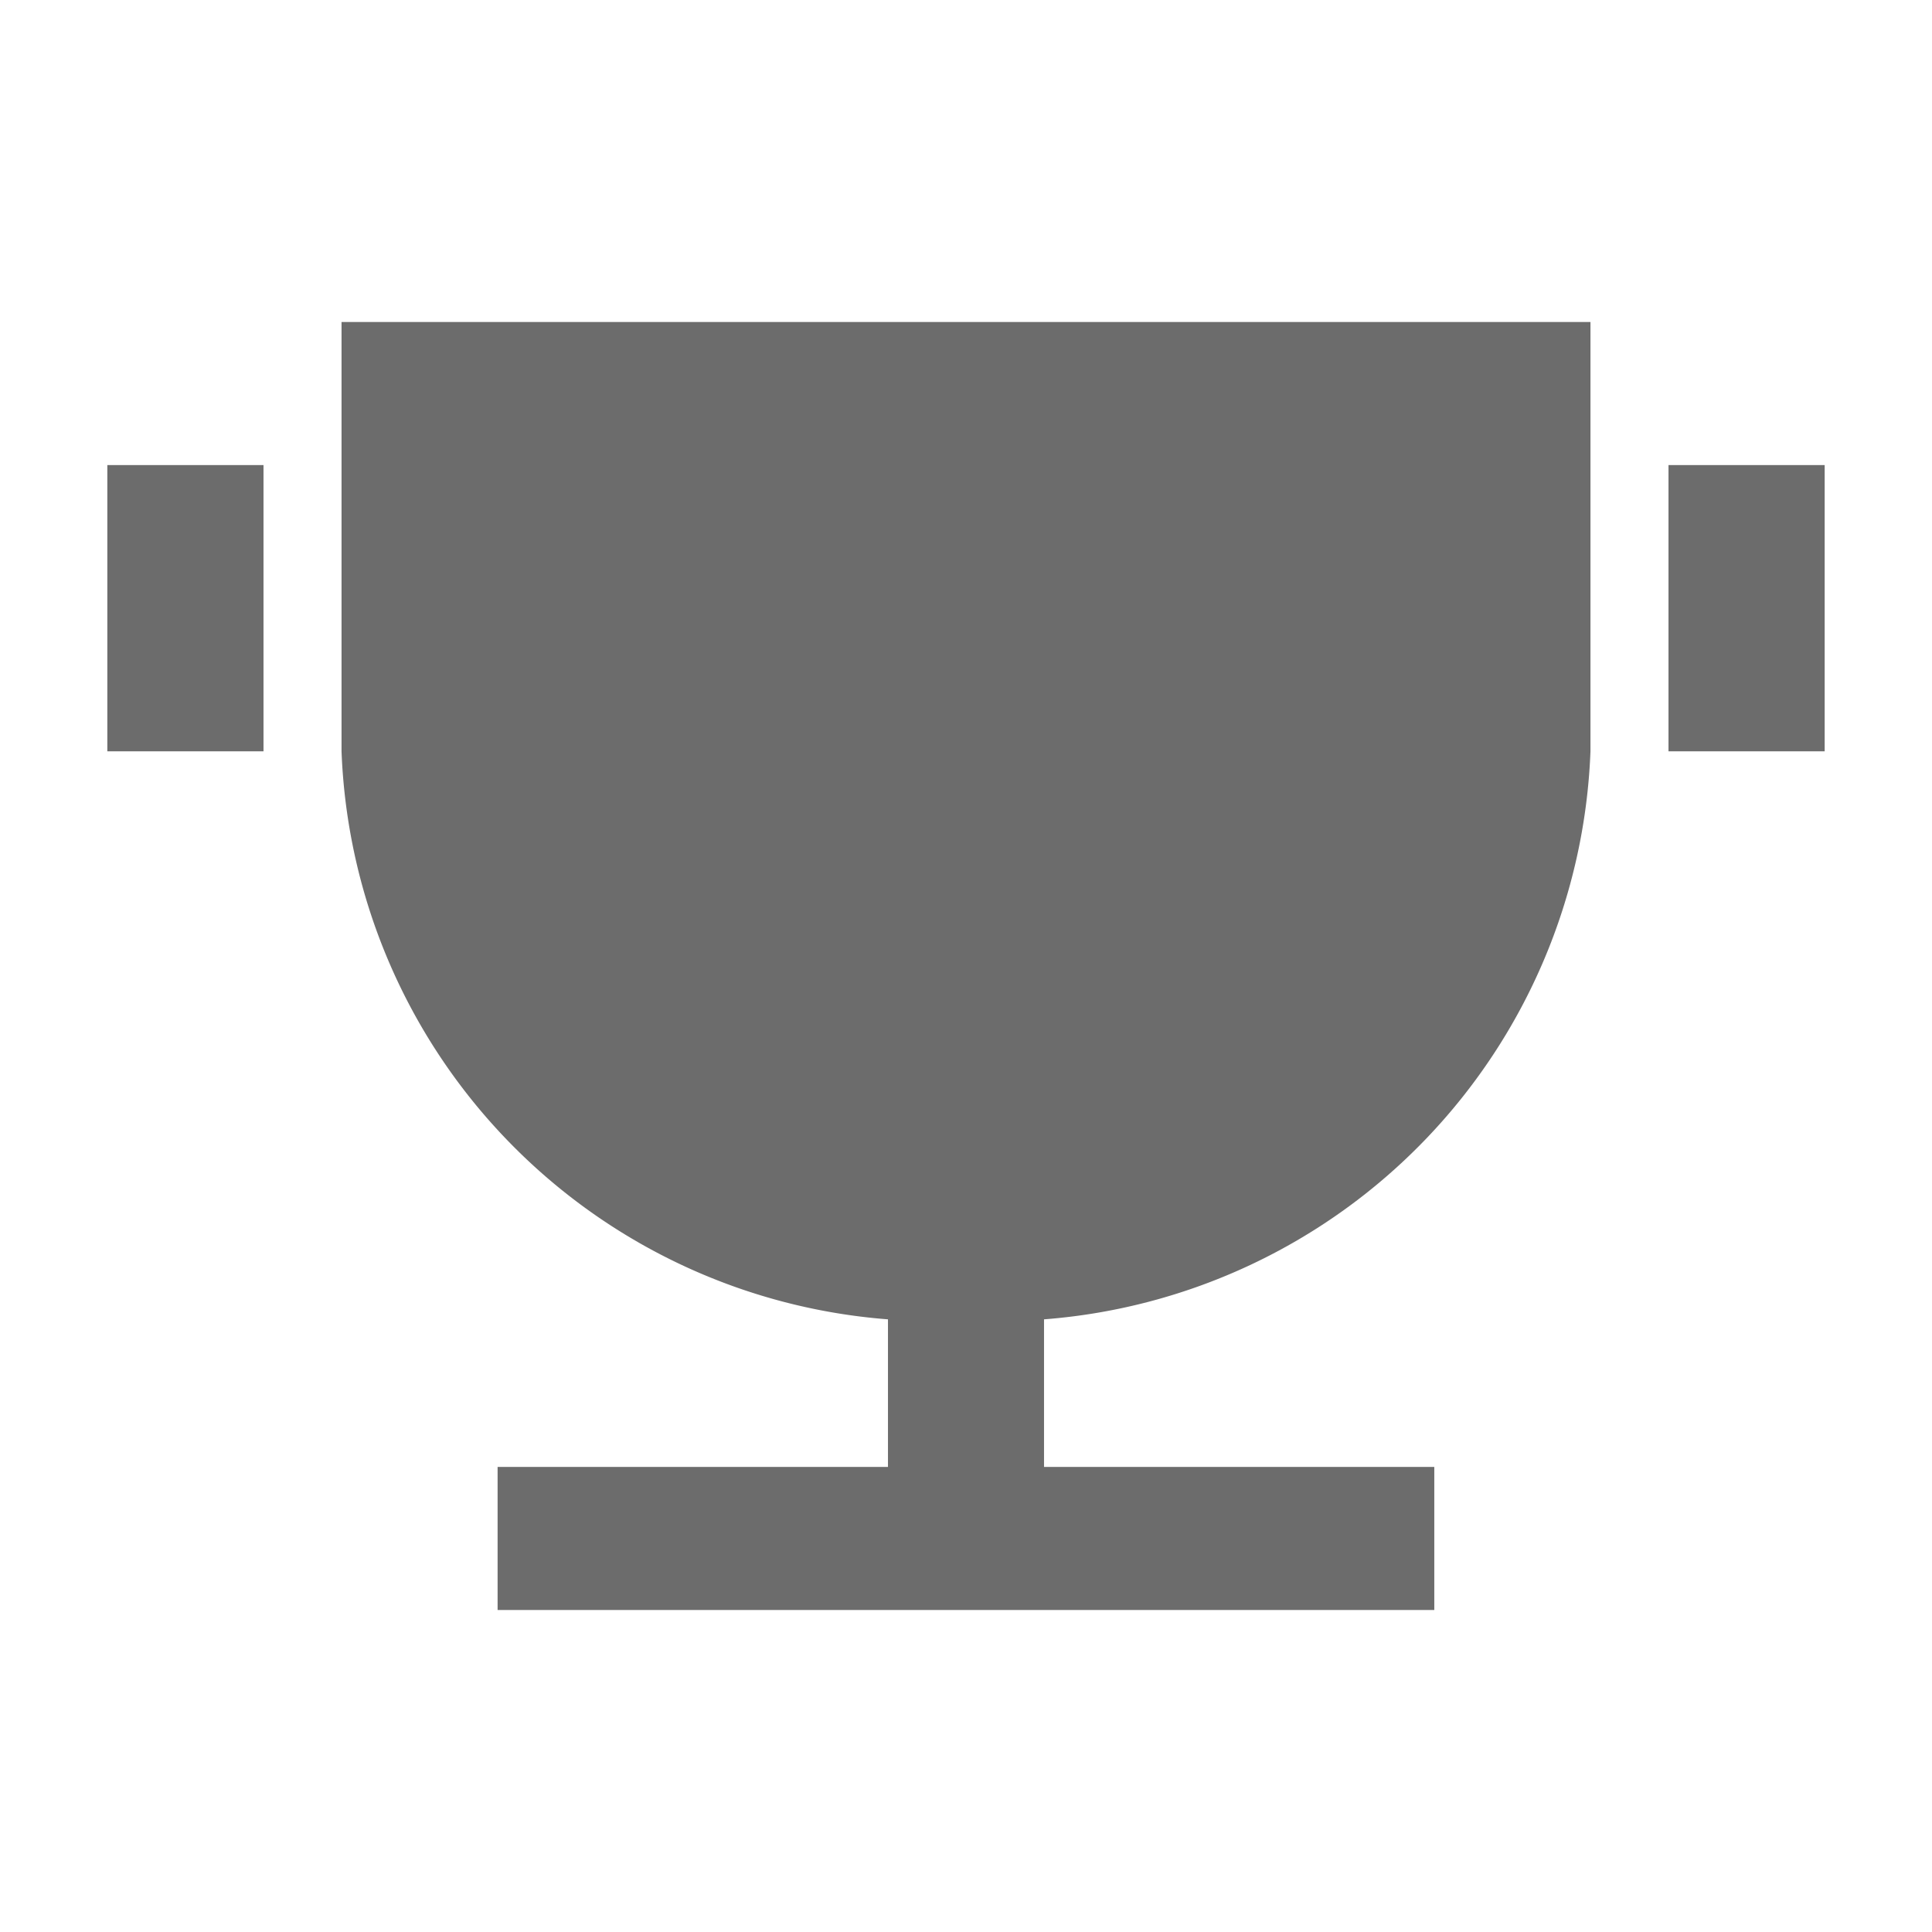 <svg xmlns="http://www.w3.org/2000/svg" width="18" height="18" viewBox="0 0 18 18"><defs><style>.a{fill:none;}.b{fill:#6c6c6c;}</style></defs><path class="a" d="M0,0H18V18H0Z"/><path class="b" d="M9.727,12.292v1.375h3.636V15H4.636V13.667H8.273V12.292A5.518,5.518,0,0,1,3.182,7V3H14.818V7a5.518,5.518,0,0,1-5.091,5.292ZM1,4.333H2.455V7H1Zm14.545,0H17V7H15.545Z" transform="translate(0 0)"/></svg>
